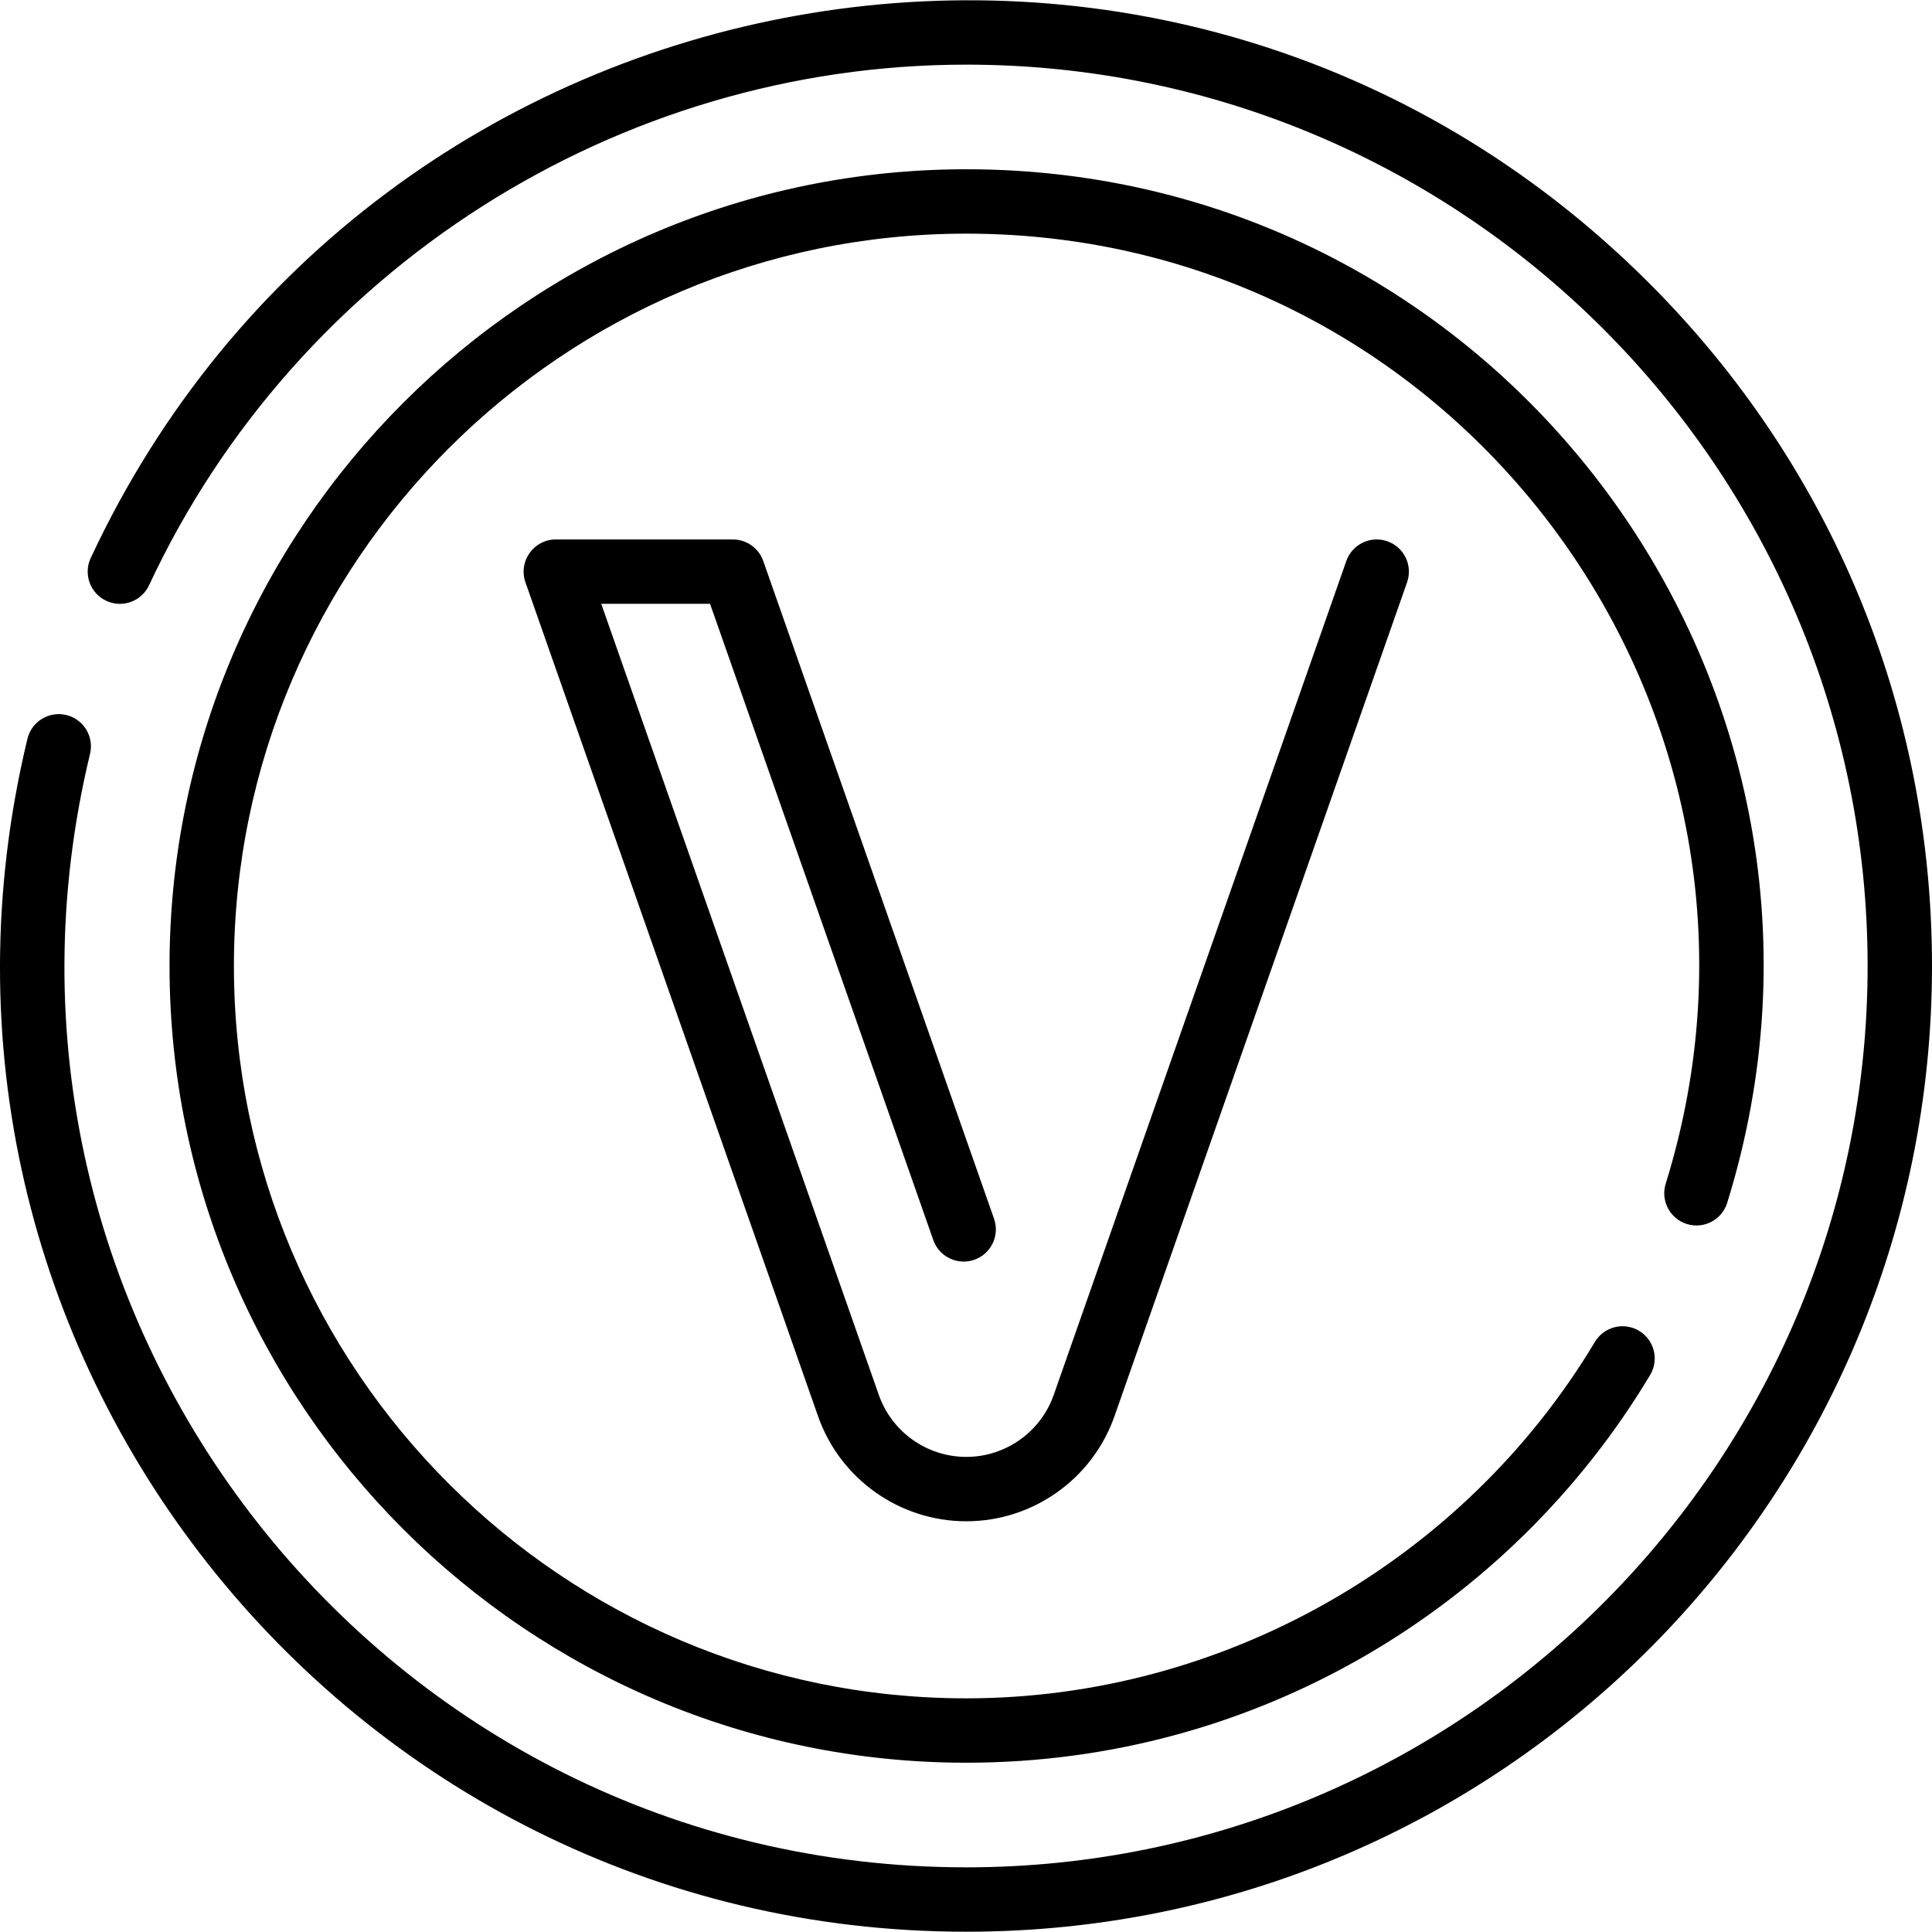 <svg id="Layer_1" enable-background="new 0 0 480.133 480.133" height="512" viewBox="0 0 480.133 480.133" width="512" xmlns="http://www.w3.org/2000/svg"><g><path d="m409.838 70.359c-118.172-118.176-317.174-81.957-387.293 68.322-1.868 4.004-.137 8.764 3.867 10.632 4.005 1.869 8.765.137 10.633-3.867 36.672-78.596 116.389-129.382 203.088-129.382 123.514 0 224 100.486 224 224s-100.486 224-224 224c-144.803 0-251.817-135.574-217.758-276.716 1.037-4.295-1.604-8.617-5.899-9.653-4.294-1.035-8.617 1.604-9.653 5.9-36.538 151.4 78.333 296.469 233.311 296.469 133.423 0 240-108.21 240-240-.001-64.106-24.965-124.375-70.296-169.705z"/><path d="m419.219 304.188c4.219 1.313 8.702-1.044 10.015-5.264 39.621-127.434-55.578-256.86-189.101-256.86-109.178 0-198 88.822-198 198s88.822 198 198 198c71.812 0 135.188-38.345 169.953-96.358 2.271-3.79 1.04-8.703-2.75-10.975-3.791-2.271-8.704-1.04-10.975 2.75-32.743 54.64-92.606 88.583-156.229 88.583-100.355 0-182-81.645-182-182s81.645-182 182-182c122.661 0 210.255 118.933 173.821 236.11-1.31 4.219 1.048 8.703 5.266 10.014z"/><path d="m231.938 308.17c1.463 4.17 6.03 6.362 10.197 4.9 4.169-1.463 6.363-6.028 4.9-10.198l-57.354-163.458c-1.125-3.206-4.151-5.351-7.549-5.351h-44c-5.492 0-9.378 5.432-7.549 10.649l72.716 207.24c5.479 15.618 20.282 26.111 36.833 26.111s31.354-10.493 36.833-26.111l72.716-207.24c1.463-4.169-.731-8.735-4.9-10.198-4.167-1.462-8.734.731-10.197 4.9l-72.716 207.241c-3.233 9.216-11.969 15.408-21.735 15.408s-18.502-6.192-21.735-15.408l-68.979-196.592h27.044z"/></g></svg>